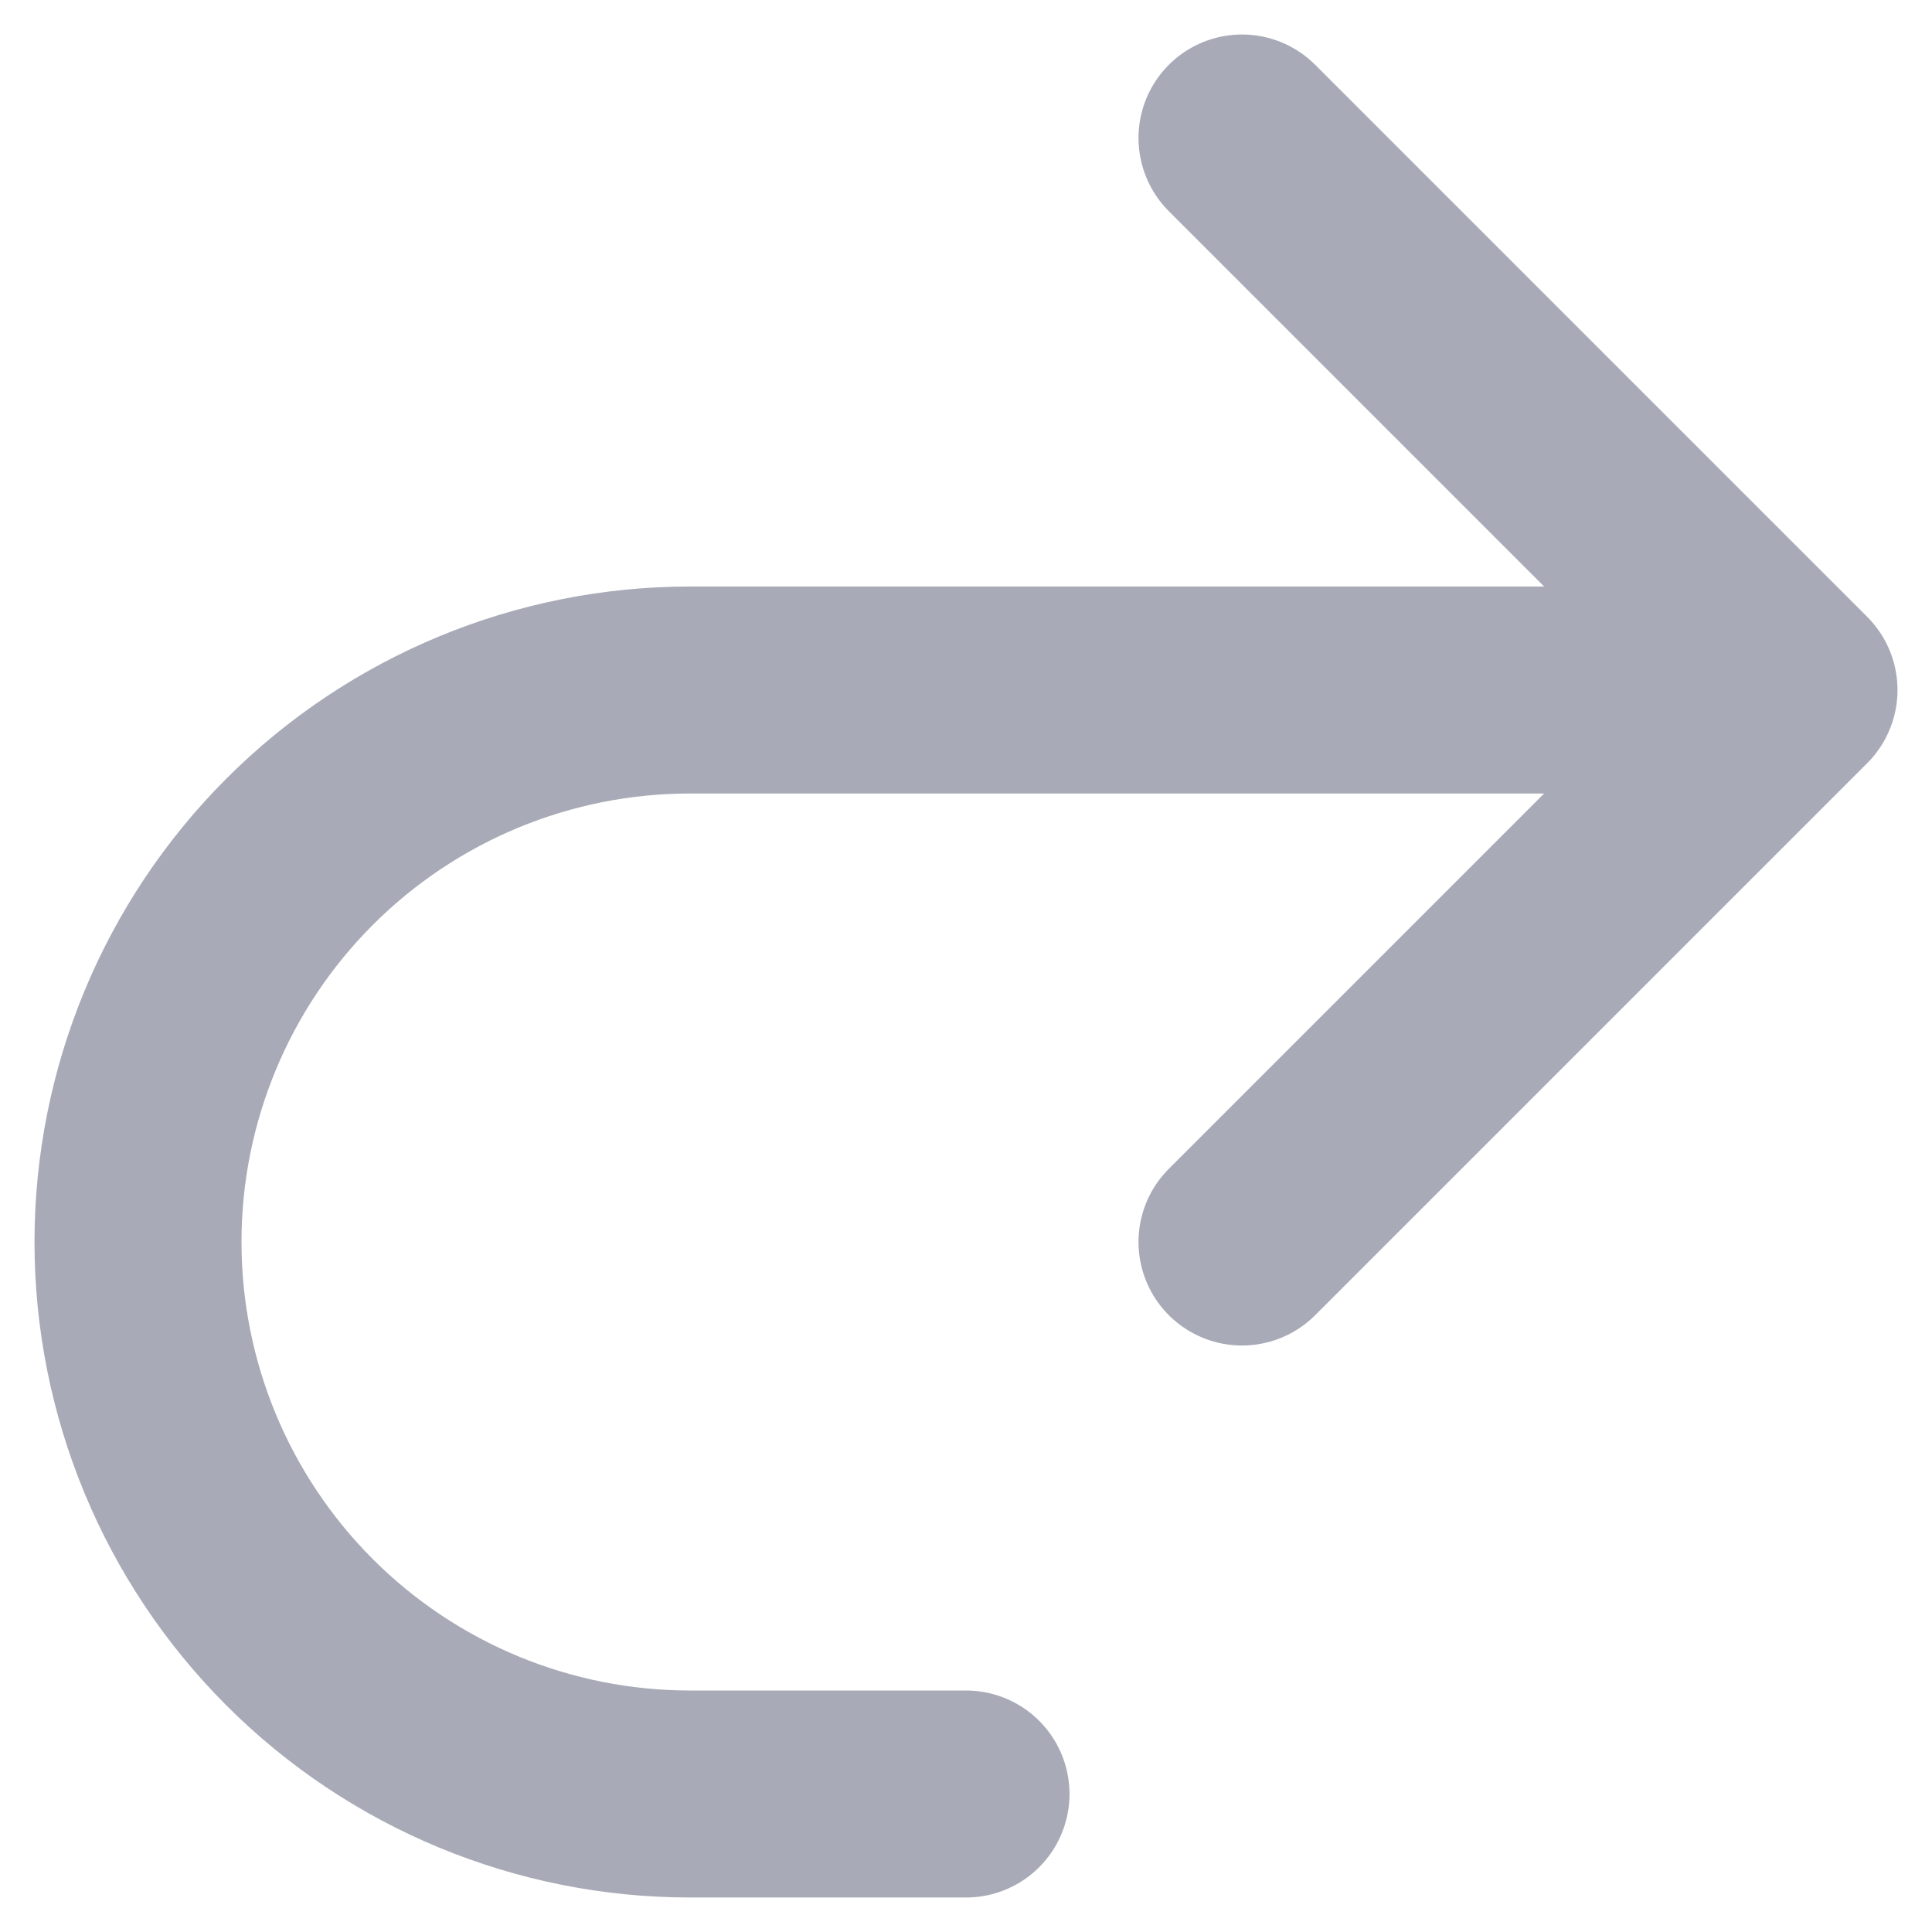 <svg width="28" height="28" viewBox="0 0 28 28" fill="none" xmlns="http://www.w3.org/2000/svg">
<path d="M18 18L26 10M26 10L18 2M26 10H10C7.878 10 5.843 10.843 4.343 12.343C2.843 13.843 2 15.878 2 18C2 20.122 2.843 22.157 4.343 23.657C5.843 25.157 7.878 26 10 26H14" stroke="#A8ABB7" stroke-width="3" stroke-linecap="round" stroke-linejoin="round"/>
</svg>
